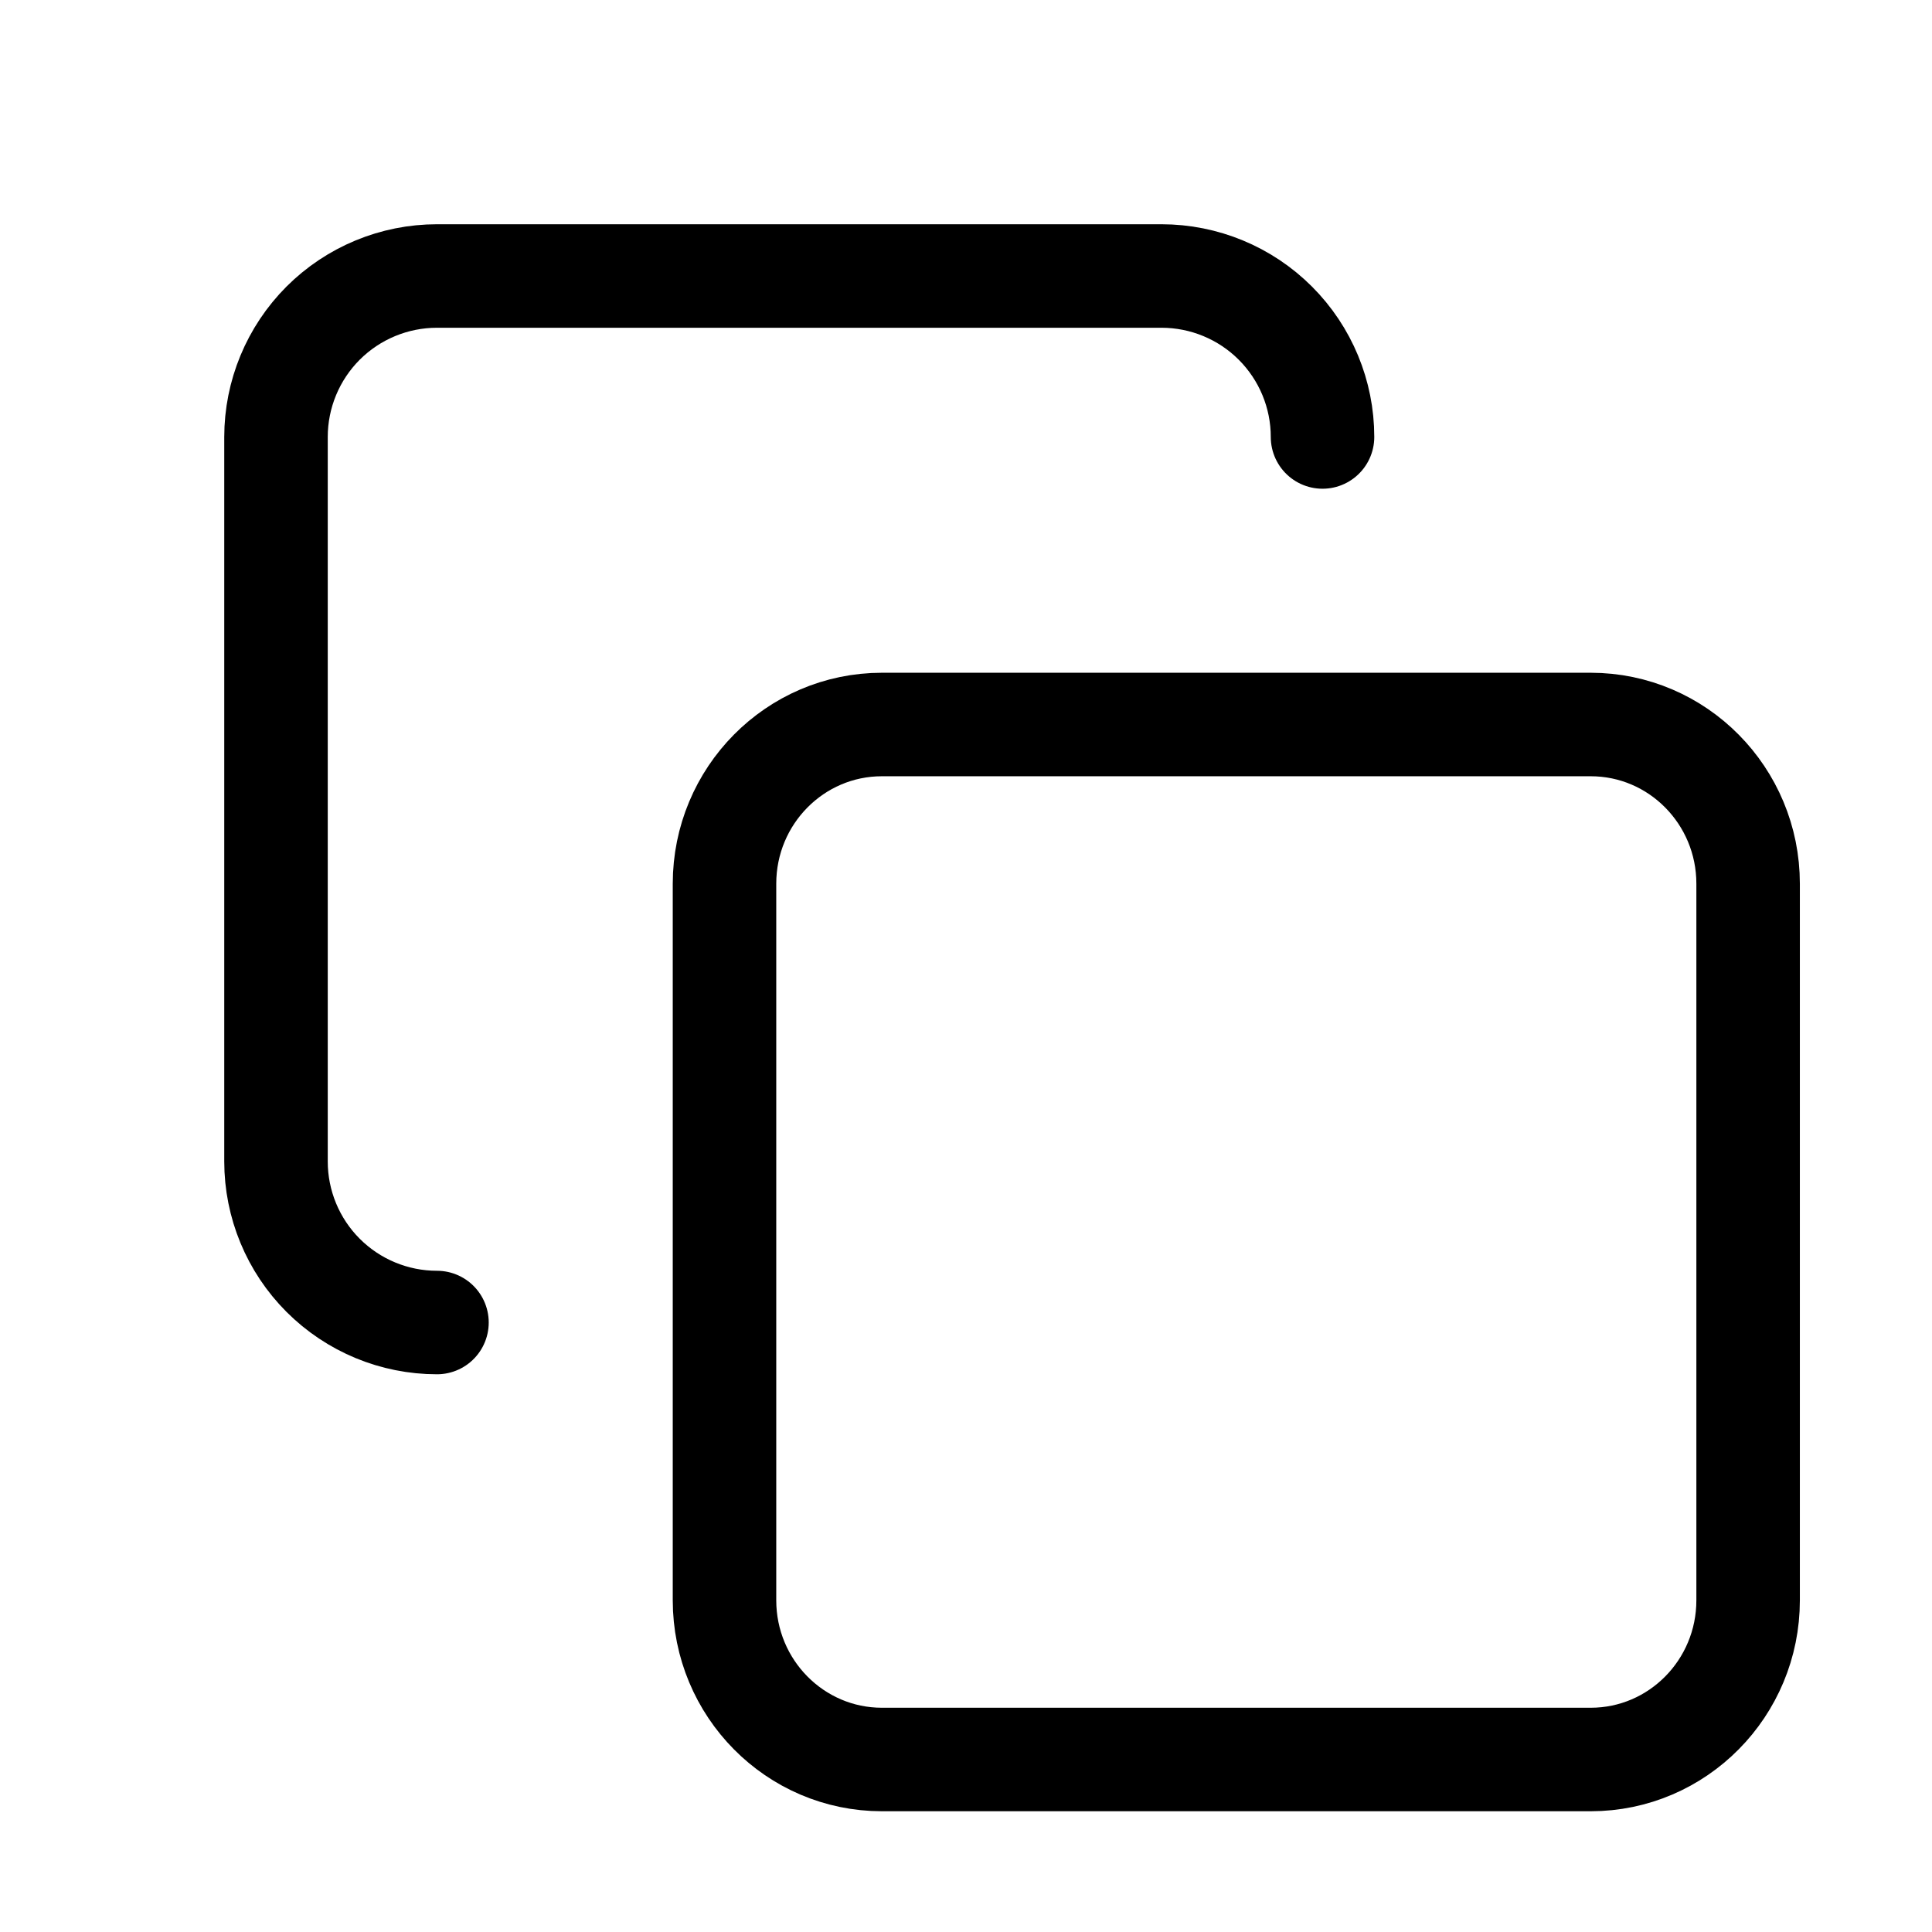 <svg width="28" height="28" viewBox="0 0 28 28" fill="none" xmlns="http://www.w3.org/2000/svg">
<path d="M23.053 10.5H12.782C11.522 10.5 10.5 11.533 10.5 12.808V23.192C10.5 24.467 11.522 25.5 12.782 25.5H23.053C24.313 25.5 25.335 24.467 25.335 23.192V12.808C25.335 11.533 24.313 10.5 23.053 10.5Z" stroke="black" stroke-width="1.5" stroke-linecap="round" stroke-linejoin="round"/>
<path d="M6.333 19.167C5.714 19.167 5.121 18.921 4.683 18.483C4.246 18.046 4 17.452 4 16.833V6.333C4 5.714 4.246 5.121 4.683 4.683C5.121 4.246 5.714 4 6.333 4H16.833C17.452 4 18.046 4.246 18.483 4.683C18.921 5.121 19.167 5.714 19.167 6.333" stroke="black" stroke-width="1.5" stroke-linecap="round" stroke-linejoin="round"/>
</svg>
